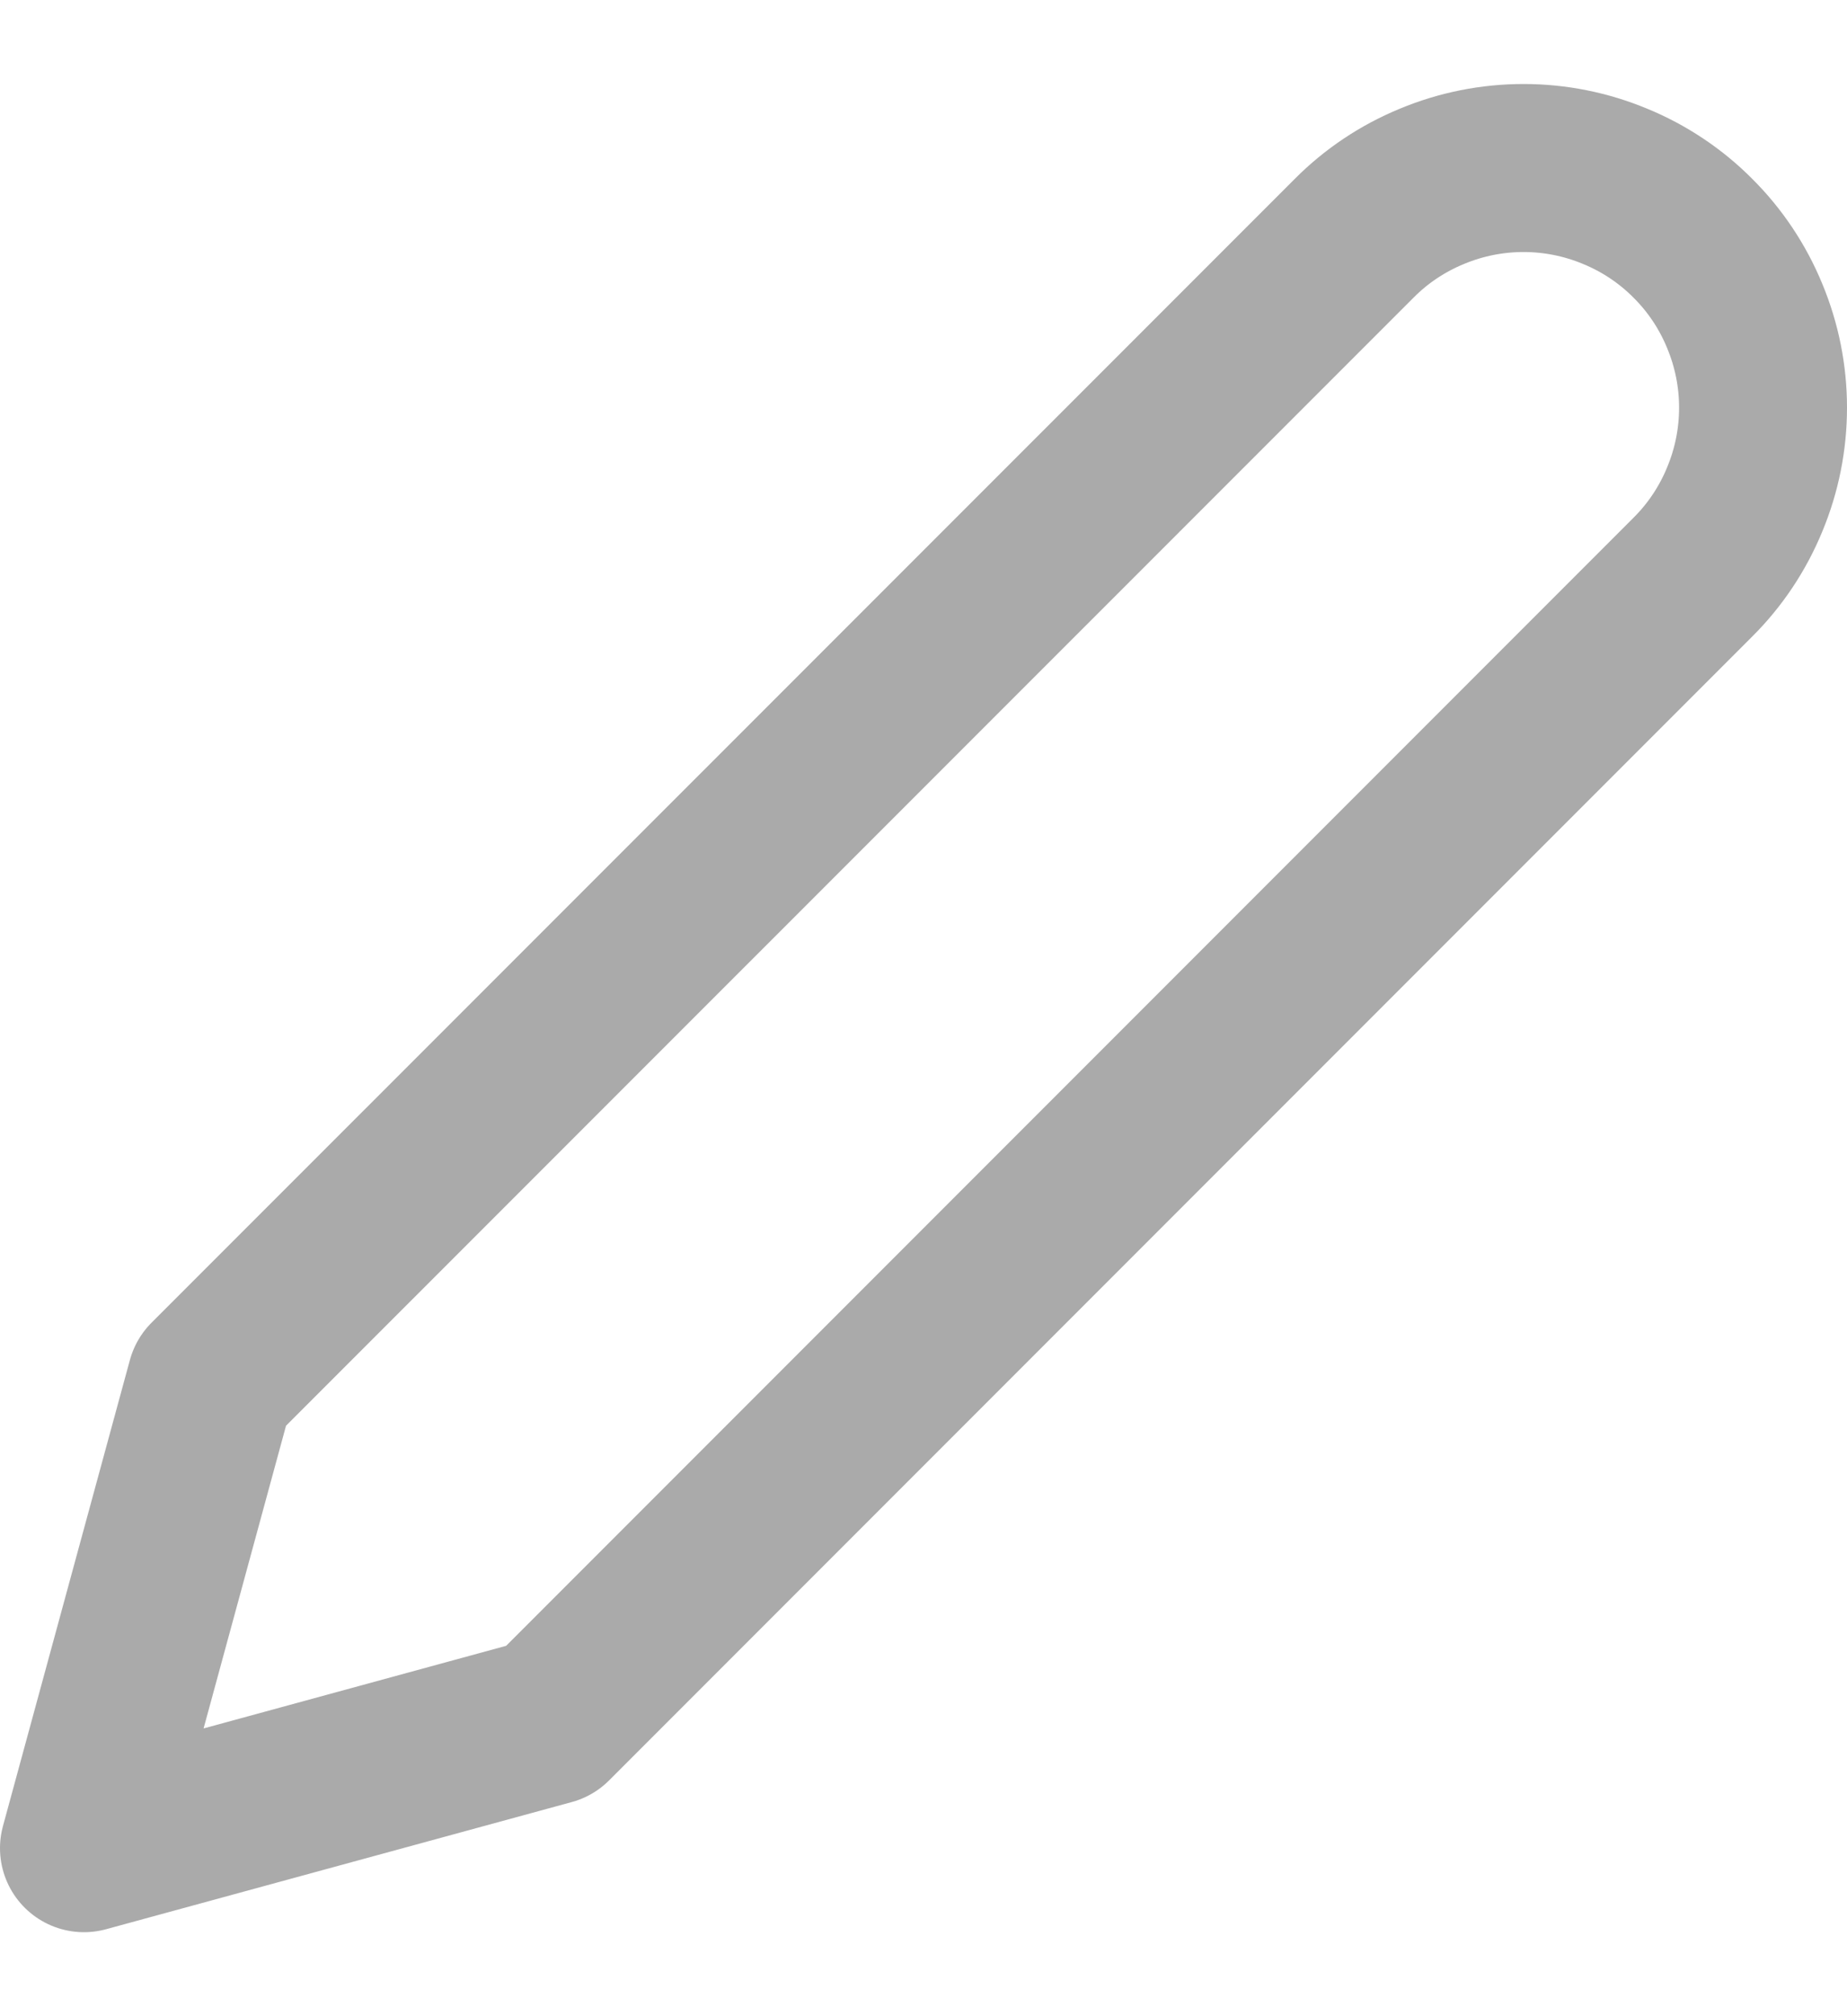 <svg width="11" height="12" viewBox="0 0 11 12" fill="none" xmlns="http://www.w3.org/2000/svg">
<path d="M8.065 1.418C8.197 1.285 8.355 1.18 8.528 1.109C8.701 1.037 8.886 1 9.074 1C9.261 1 9.446 1.037 9.619 1.109C9.792 1.18 9.95 1.285 10.082 1.418C10.215 1.55 10.32 1.708 10.391 1.881C10.463 2.054 10.5 2.239 10.5 2.426C10.5 2.614 10.463 2.799 10.391 2.972C10.32 3.145 10.215 3.303 10.082 3.435L3.274 10.243L0.5 11L1.256 8.226L8.065 1.418Z" stroke="#AAAAAA" stroke-linecap="round" stroke-linejoin="round"/>
</svg>
